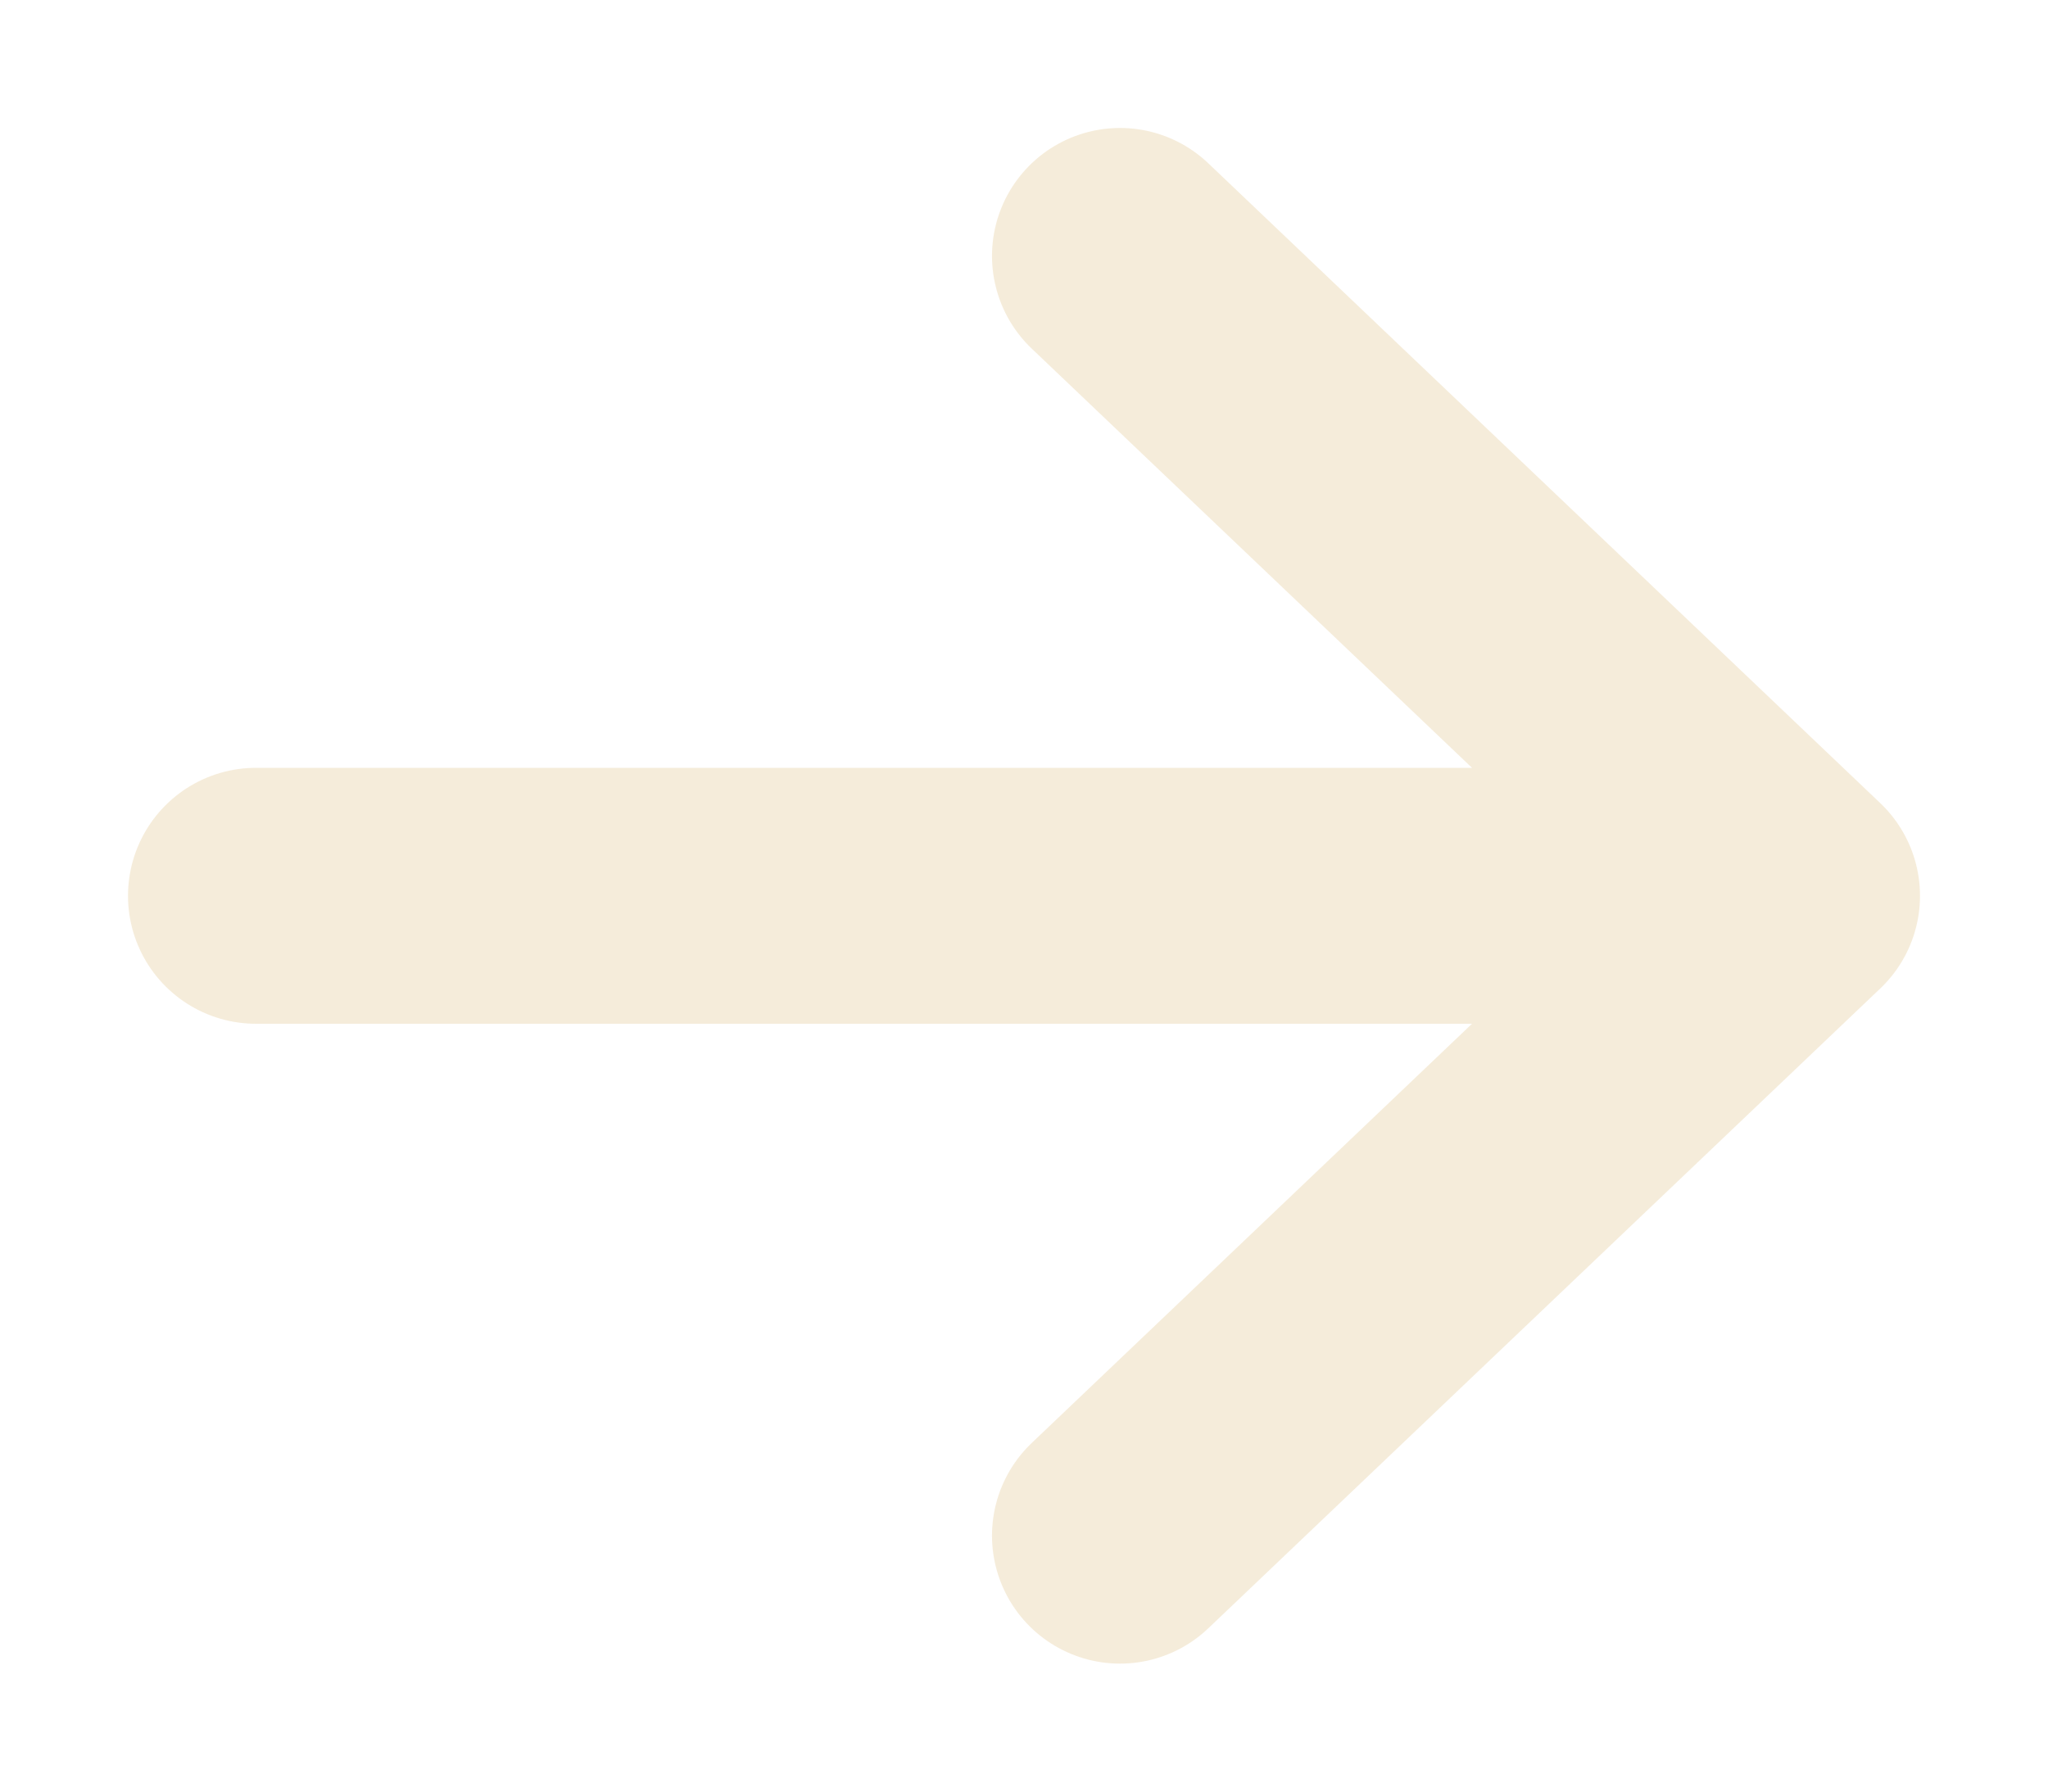 <svg width="8" height="7" viewBox="0 0 8 7" fill="none" xmlns="http://www.w3.org/2000/svg">
<path opacity="0.25" d="M4.375 1L7 3.5L4.375 6M1 3.5L7 3.5L1 3.5Z" stroke="#DAB46E" stroke-linecap="round" stroke-linejoin="round"/>
</svg>
